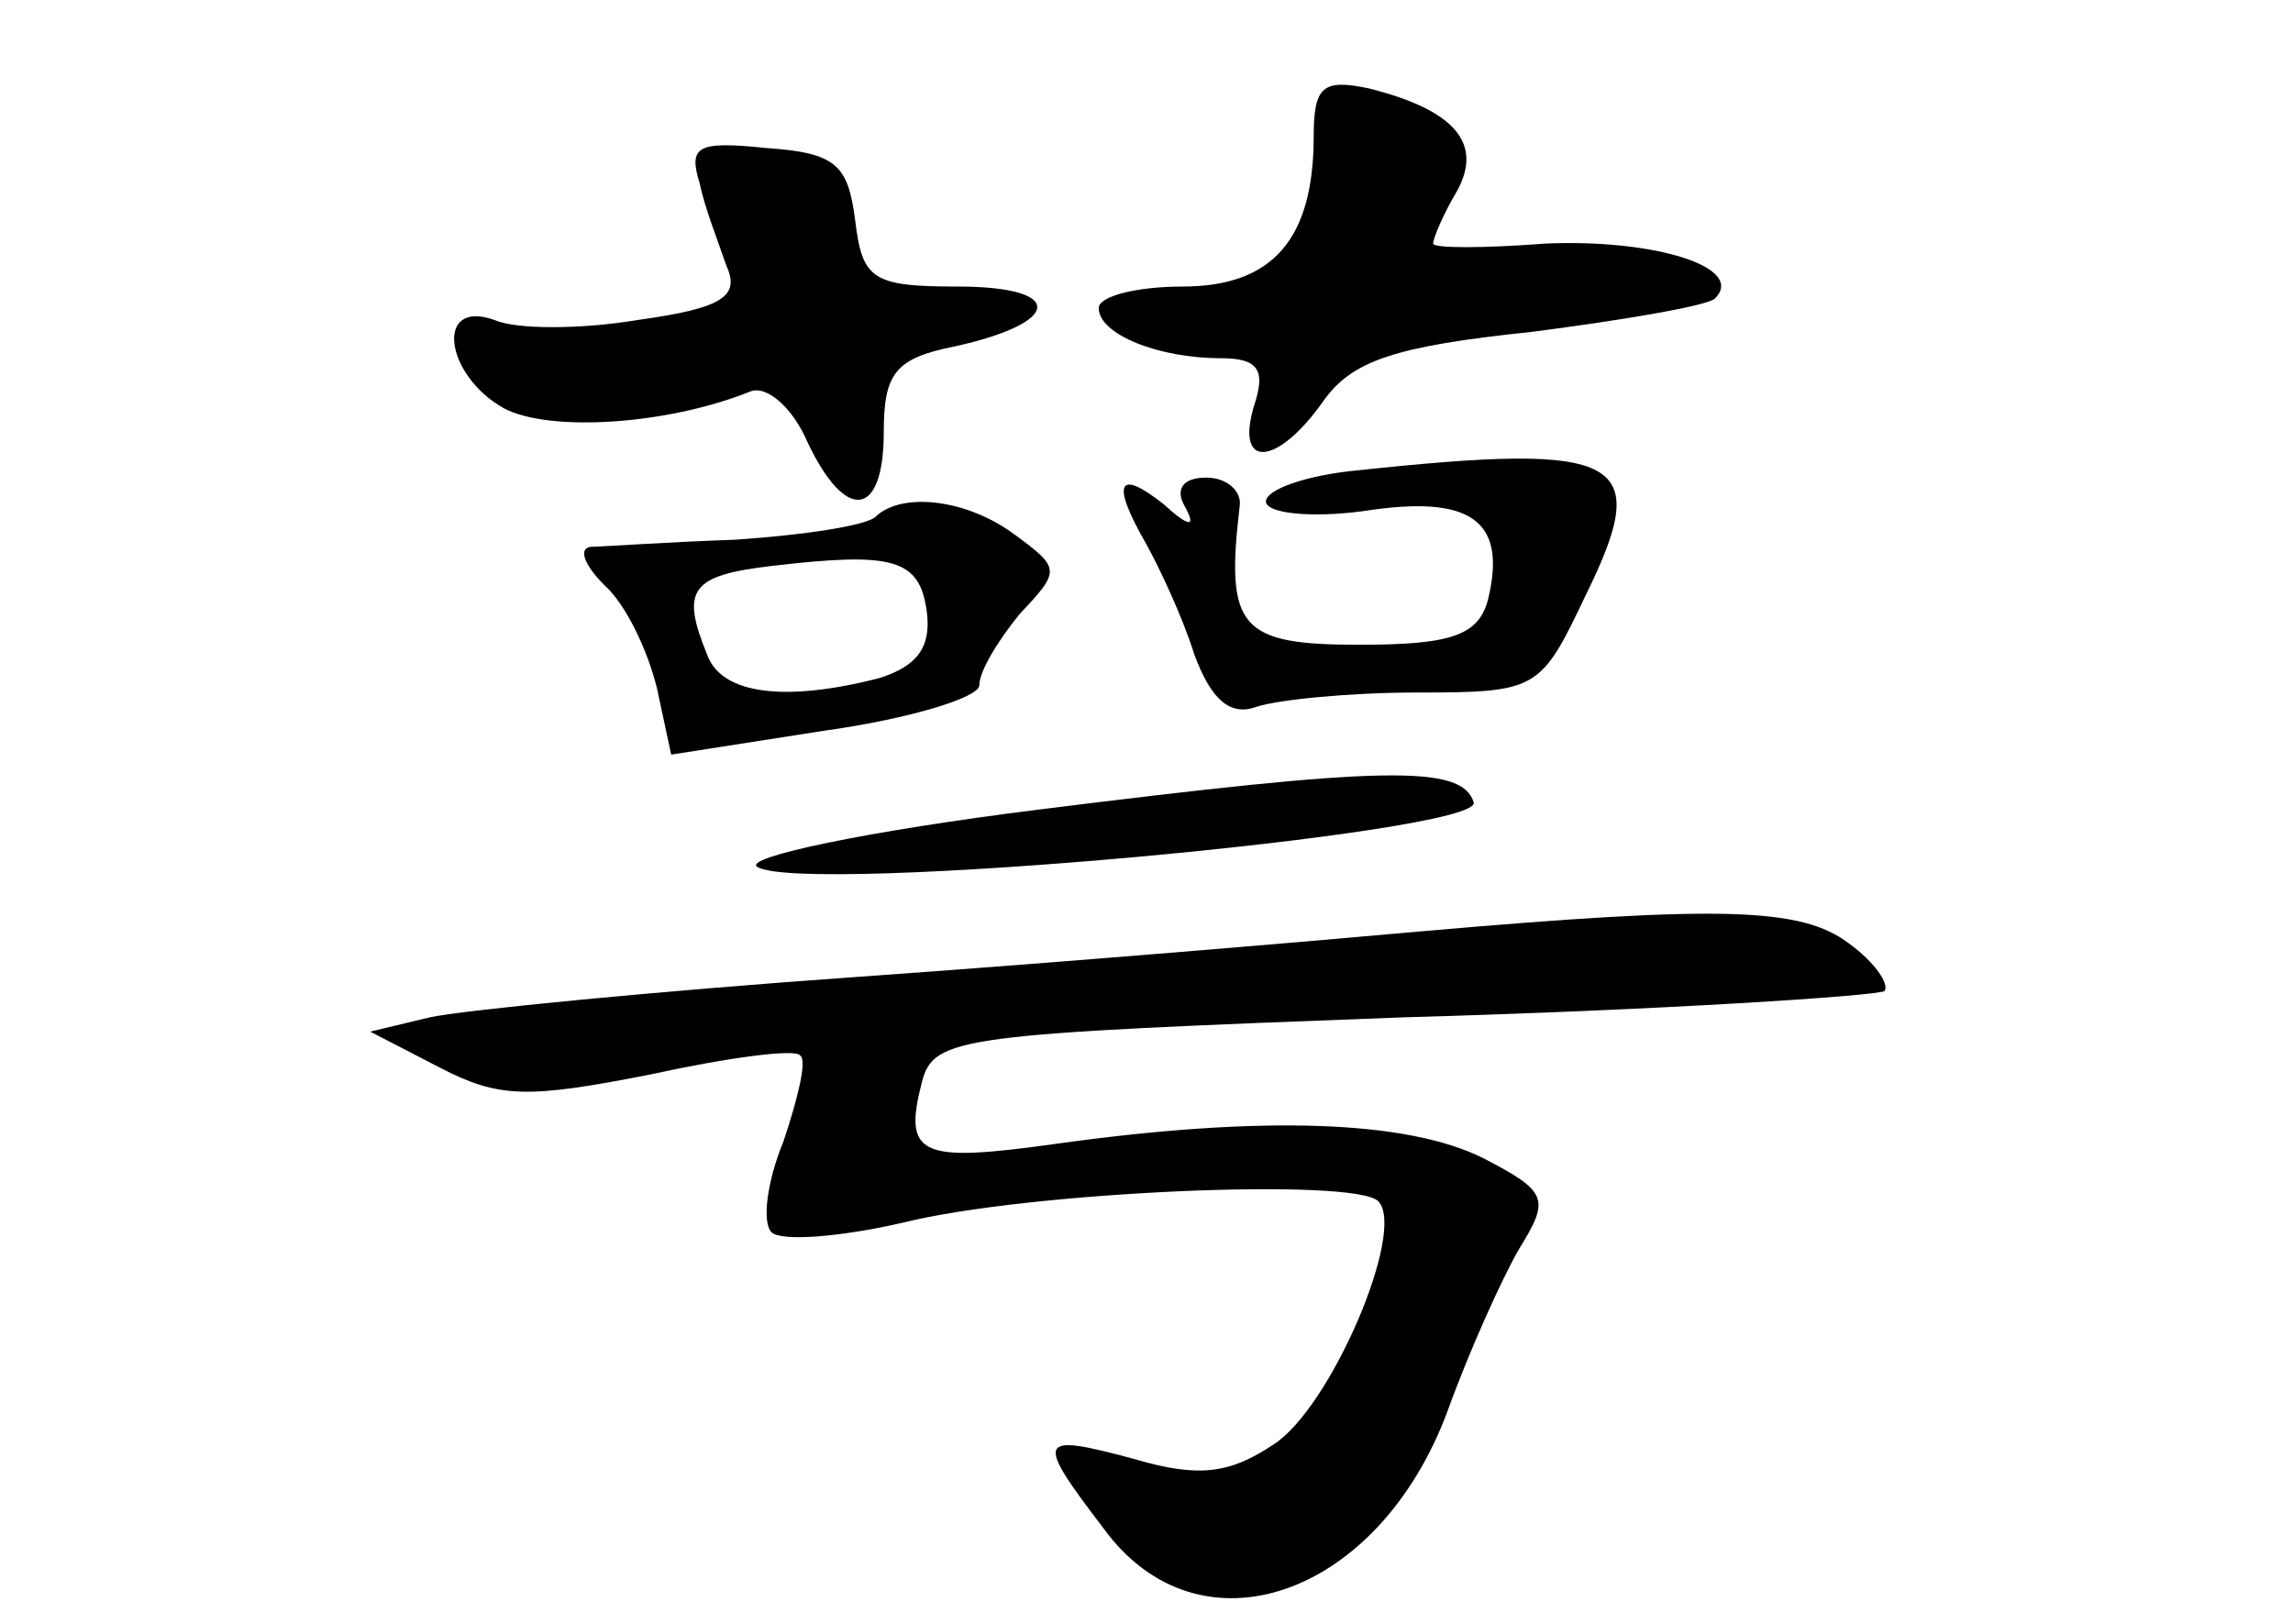 <?xml version="1.0" standalone="no"?>
<!DOCTYPE svg PUBLIC "-//W3C//DTD SVG 20010904//EN"
 "http://www.w3.org/TR/2001/REC-SVG-20010904/DTD/svg10.dtd">
<svg version="1.0" xmlns="http://www.w3.org/2000/svg"
 width="96pt" height="68pt" viewBox="0 0 96 68"
 preserveAspectRatio="xMidYMid meet">
<g transform="translate(0,68) scale(0.1,-0.1)"
fill="#000000" stroke="none">
<path d="M550 623 c0 -43 -17 -63 -55 -63 -19 0 -35 -4 -35 -9 0 -11 25 -21
51 -21 16 0 19 -5 14 -20 -8 -27 10 -25 29 2 12 17 30 23 87 29 39 5 74 11 77
14 13 13 -25 25 -71 23 -26 -2 -47 -2 -47 0 0 2 4 12 10 22 11 20 -1 34 -37
43 -19 4 -23 1 -23 -20z"/>
<path d="M293 603 c2 -10 8 -25 11 -34 6 -13 -1 -18 -37 -23 -24 -4 -51 -4
-60 0 -25 9 -21 -23 4 -37 19 -10 68 -7 103 7 7 3 18 -7 24 -21 16 -34 32 -32
32 4 0 25 5 31 30 36 45 10 46 25 1 25 -36 0 -40 3 -43 28 -3 23 -8 28 -37 30
-29 3 -33 1 -28 -15z"/>
<path d="M568 483 c-21 -2 -38 -8 -38 -13 0 -5 19 -7 41 -4 45 7 60 -4 52 -37
-4 -15 -15 -19 -54 -19 -50 0 -56 7 -50 58 1 6 -5 12 -14 12 -10 0 -13 -5 -9
-12 5 -9 2 -9 -9 1 -19 15 -22 9 -7 -17 5 -9 15 -30 20 -46 7 -19 15 -26 26
-22 9 3 39 6 67 6 51 0 52 1 71 41 28 57 16 64 -96 52z"/>
<path d="M367 464 c-3 -4 -30 -8 -59 -10 -29 -1 -57 -3 -61 -3 -5 -1 -2 -8 6
-16 9 -8 18 -27 22 -43 l6 -28 64 10 c36 5 65 14 65 19 0 6 8 19 17 30 17 18
17 19 -2 33 -20 15 -47 18 -58 8z m21 -40 c2 -15 -4 -23 -20 -28 -39 -10 -66
-7 -72 10 -11 27 -7 33 27 37 51 6 62 3 65 -19z"/>
<path d="M435 341 c-72 -9 -124 -20 -118 -24 19 -12 304 14 300 27 -5 16 -38
15 -182 -3z"/>
<path d="M595 290 c-44 -4 -150 -13 -235 -19 -85 -6 -166 -14 -180 -17 l-25
-6 29 -15 c25 -13 37 -13 88 -3 32 7 61 11 63 8 3 -2 -1 -18 -7 -36 -7 -17 -9
-34 -5 -38 4 -4 29 -2 55 4 52 13 189 19 199 9 12 -12 -20 -87 -44 -102 -18
-12 -31 -14 -58 -6 -41 11 -42 9 -13 -29 40 -55 115 -29 144 49 9 25 23 56 30
68 13 21 12 24 -15 38 -32 16 -93 18 -179 6 -57 -8 -64 -5 -56 26 5 19 16 20
202 27 108 3 198 9 201 11 2 3 -4 12 -15 20 -20 15 -53 16 -179 5z"/>
</g>
</svg>
